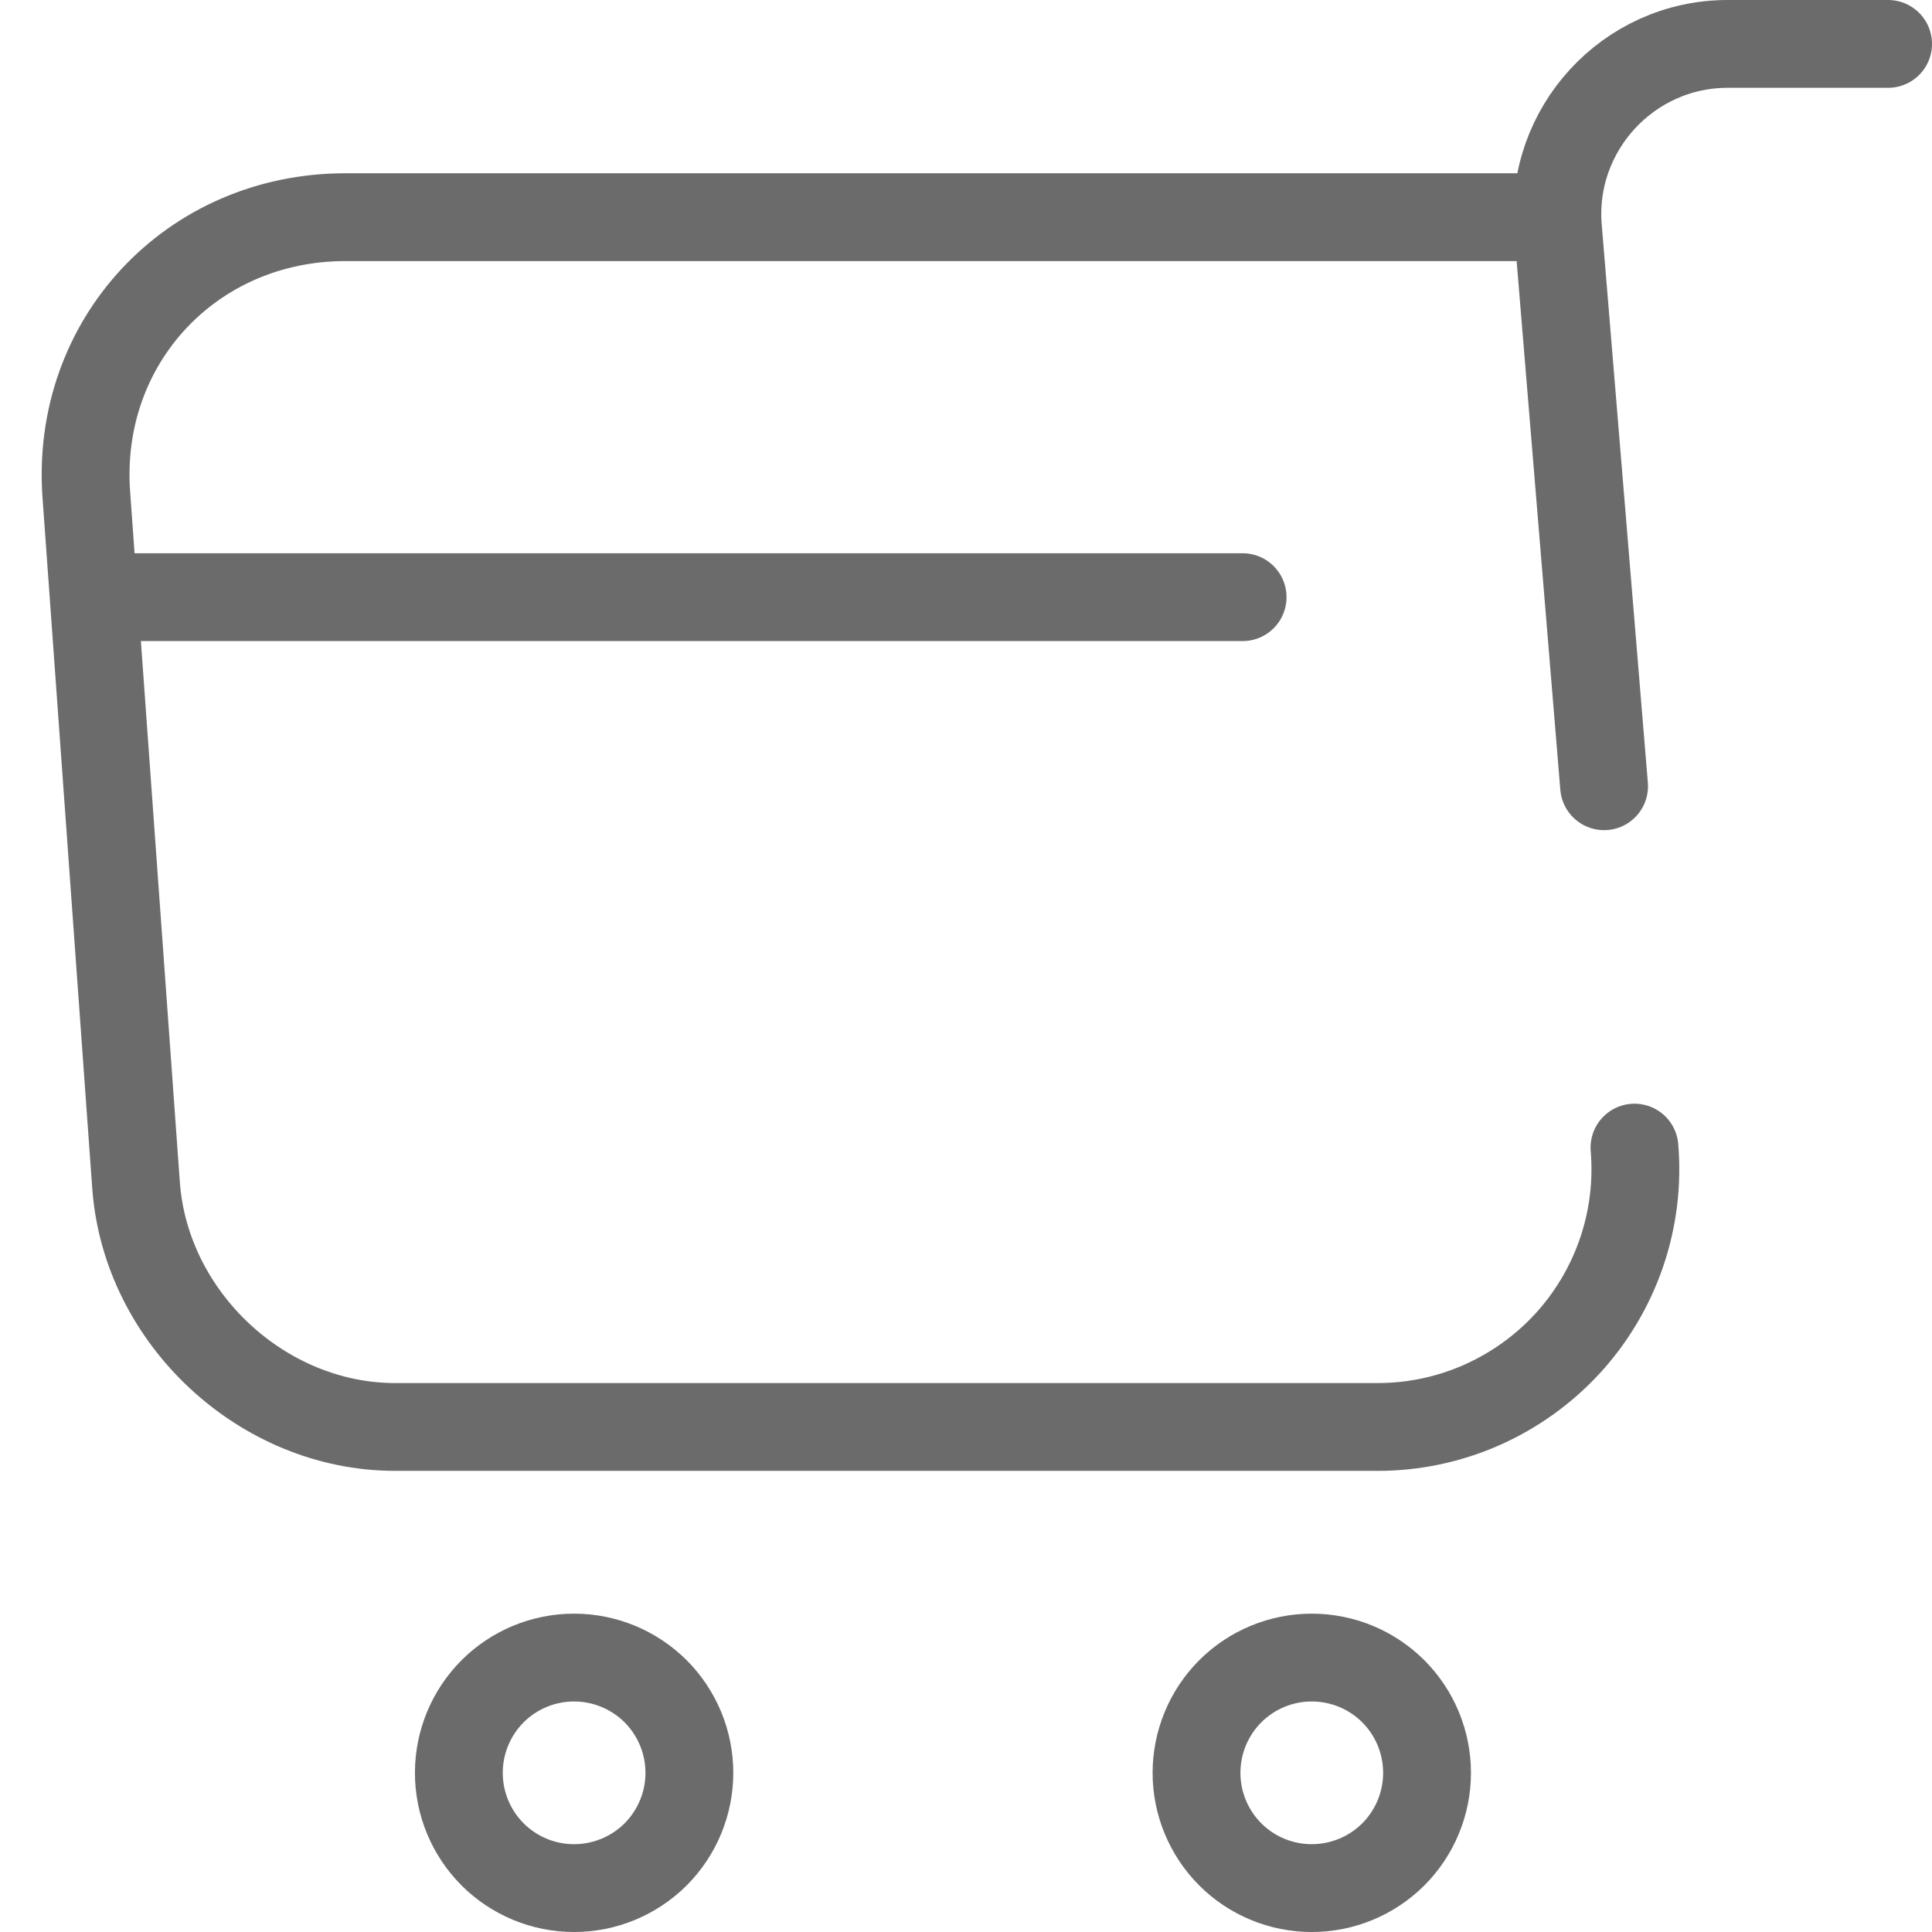 <svg width="22" height="22" viewBox="0 0 22 22" fill="none" xmlns="http://www.w3.org/2000/svg">
<path d="M18.612 13.068C18.646 13.473 18.596 13.88 18.464 14.265C18.332 14.65 18.122 15.003 17.847 15.302C17.571 15.601 17.237 15.839 16.864 16.003C16.492 16.166 16.09 16.25 15.683 16.249H4.5C2.988 16.249 1.665 15.01 1.55 13.508L0.983 5.633C0.857 3.89 2.18 2.473 3.933 2.473H17.489M21.5 0.5H19.673C18.539 0.5 17.646 1.476 17.741 2.6L18.266 8.953M14.15 6.8H1.55M6.537 21.5C6.189 21.5 5.855 21.362 5.609 21.116C5.363 20.869 5.225 20.536 5.225 20.188C5.225 19.839 5.363 19.506 5.609 19.259C5.855 19.013 6.189 18.875 6.537 18.875C6.885 18.875 7.219 19.013 7.466 19.259C7.712 19.506 7.85 19.839 7.85 20.188C7.85 20.536 7.712 20.869 7.466 21.116C7.219 21.362 6.885 21.5 6.537 21.5ZM14.937 21.5C14.589 21.5 14.255 21.362 14.009 21.116C13.763 20.869 13.625 20.536 13.625 20.188C13.625 19.839 13.763 19.506 14.009 19.259C14.255 19.013 14.589 18.875 14.937 18.875C15.286 18.875 15.619 19.013 15.866 19.259C16.112 19.506 16.25 19.839 16.25 20.188C16.25 20.536 16.112 20.869 15.866 21.116C15.619 21.362 15.286 21.5 14.937 21.5Z" stroke="#6B6B6B" stroke-miterlimit="10" stroke-linecap="round" stroke-linejoin="round"/>
</svg>
